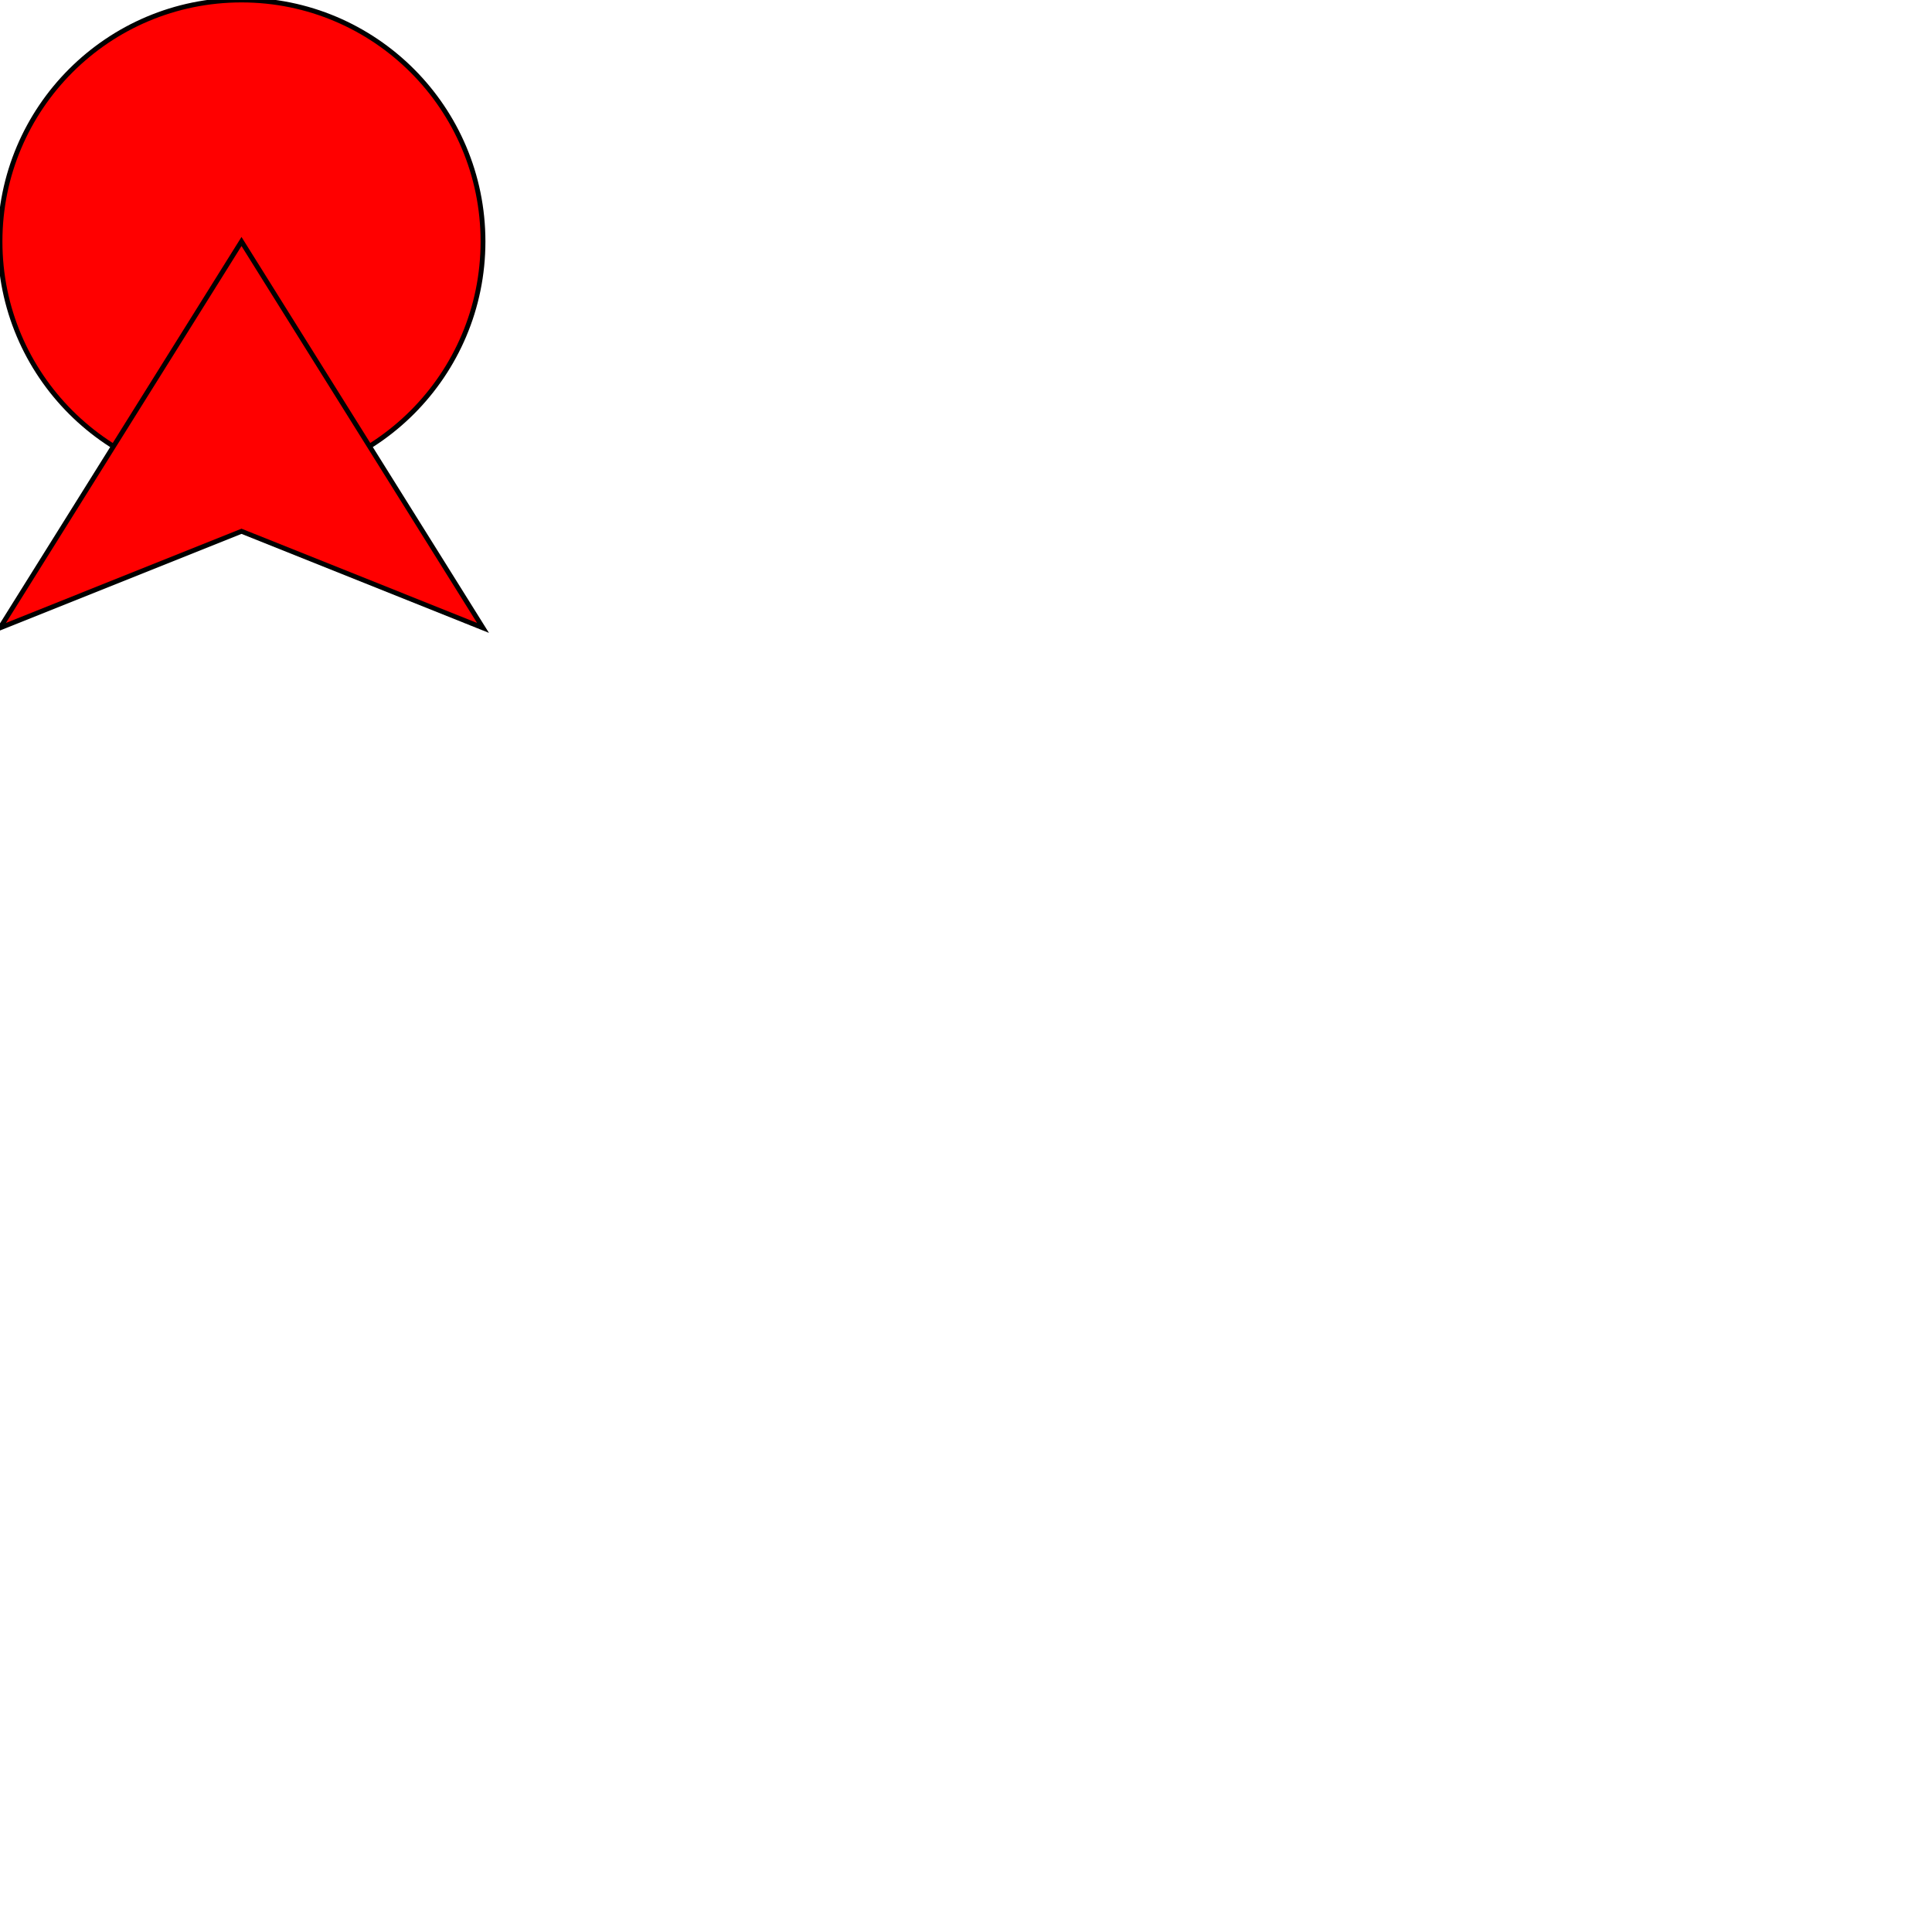 ﻿<?xml version="1.0" encoding="UTF-8"?>
<svg id="svg2" version="1.1" width="400" height="400" xmlns="http://www.w3.org/2000/svg">
    <g stroke="black" fill="red">
        <circle id="main" r="50" cx="50" cy="50" />
        <polygon id="tail" points="50,50 0,130 50,110 100,130"  />
    </g>
</svg>